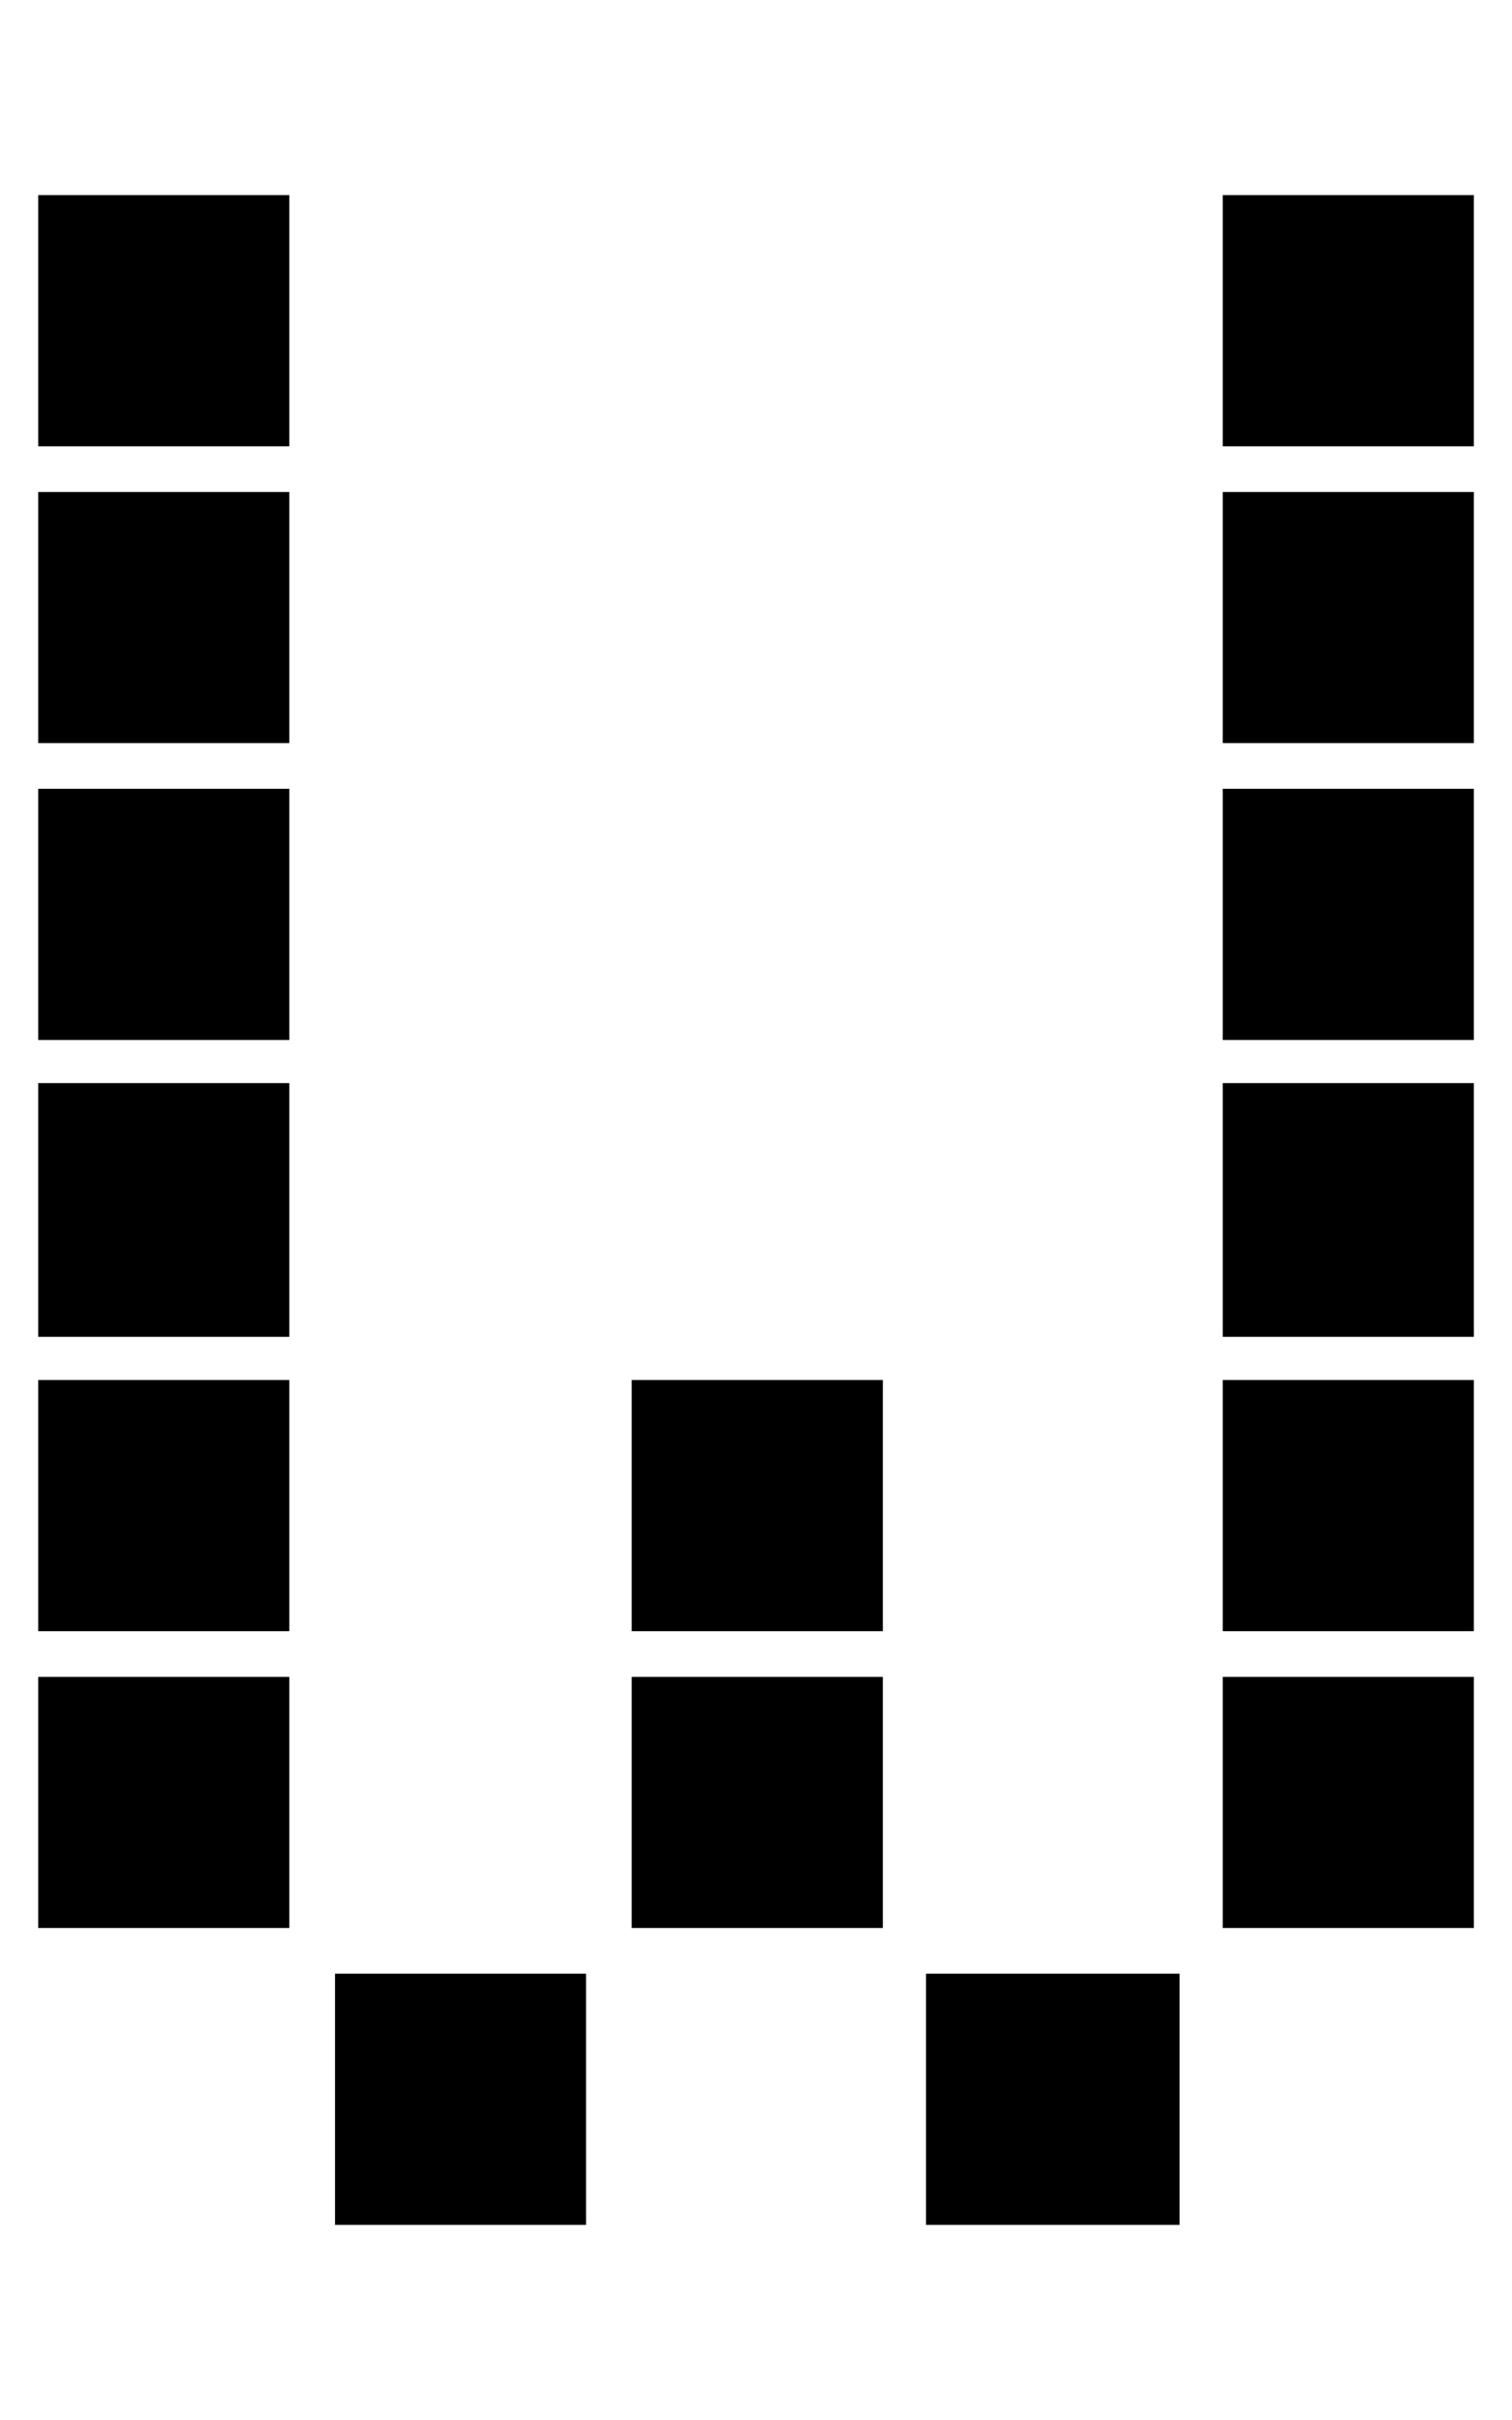 <?xml version="1.0" encoding="utf-8"?>
<!-- Generator: Adobe Illustrator 15.0.0, SVG Export Plug-In . SVG Version: 6.00 Build 0)  -->
<!DOCTYPE svg PUBLIC "-//W3C//DTD SVG 1.1//EN" "http://www.w3.org/Graphics/SVG/1.1/DTD/svg11.dtd">
<svg version="1.1" id="Layer_1" xmlns="http://www.w3.org/2000/svg" xmlns:xlink="http://www.w3.org/1999/xlink" x="0px" y="0px"
	 width="25px" height="40px" viewBox="0 0 25 40" enable-background="new 0 0 25 40" xml:space="preserve">
<path d="M0.632,3.225h4.152v4.152H0.632V3.225z M0.632,8.132h4.152v4.151H0.632V8.132z M0.632,13.038h4.152v4.152H0.632V13.038z
	 M0.632,17.903h4.152v4.193H0.632V17.903z M0.632,22.81h4.152v4.152H0.632V22.81z M0.632,27.717h4.152v4.151H0.632V27.717z
	 M5.539,32.623H9.69v4.152H5.539V32.623z M10.445,22.81h4.152v4.152h-4.152V22.81z M10.445,27.717h4.152v4.151h-4.152V27.717z
	 M15.311,32.623h4.193v4.152h-4.193V32.623z M20.217,3.225h4.152v4.152h-4.152V3.225z M20.217,8.132h4.152v4.151h-4.152V8.132z
	 M20.217,13.038h4.152v4.152h-4.152V13.038z M20.217,17.903h4.152v4.193h-4.152V17.903z M20.217,22.81h4.152v4.152h-4.152V22.81z
	 M20.217,27.717h4.152v4.151h-4.152V27.717z"/>
</svg>
